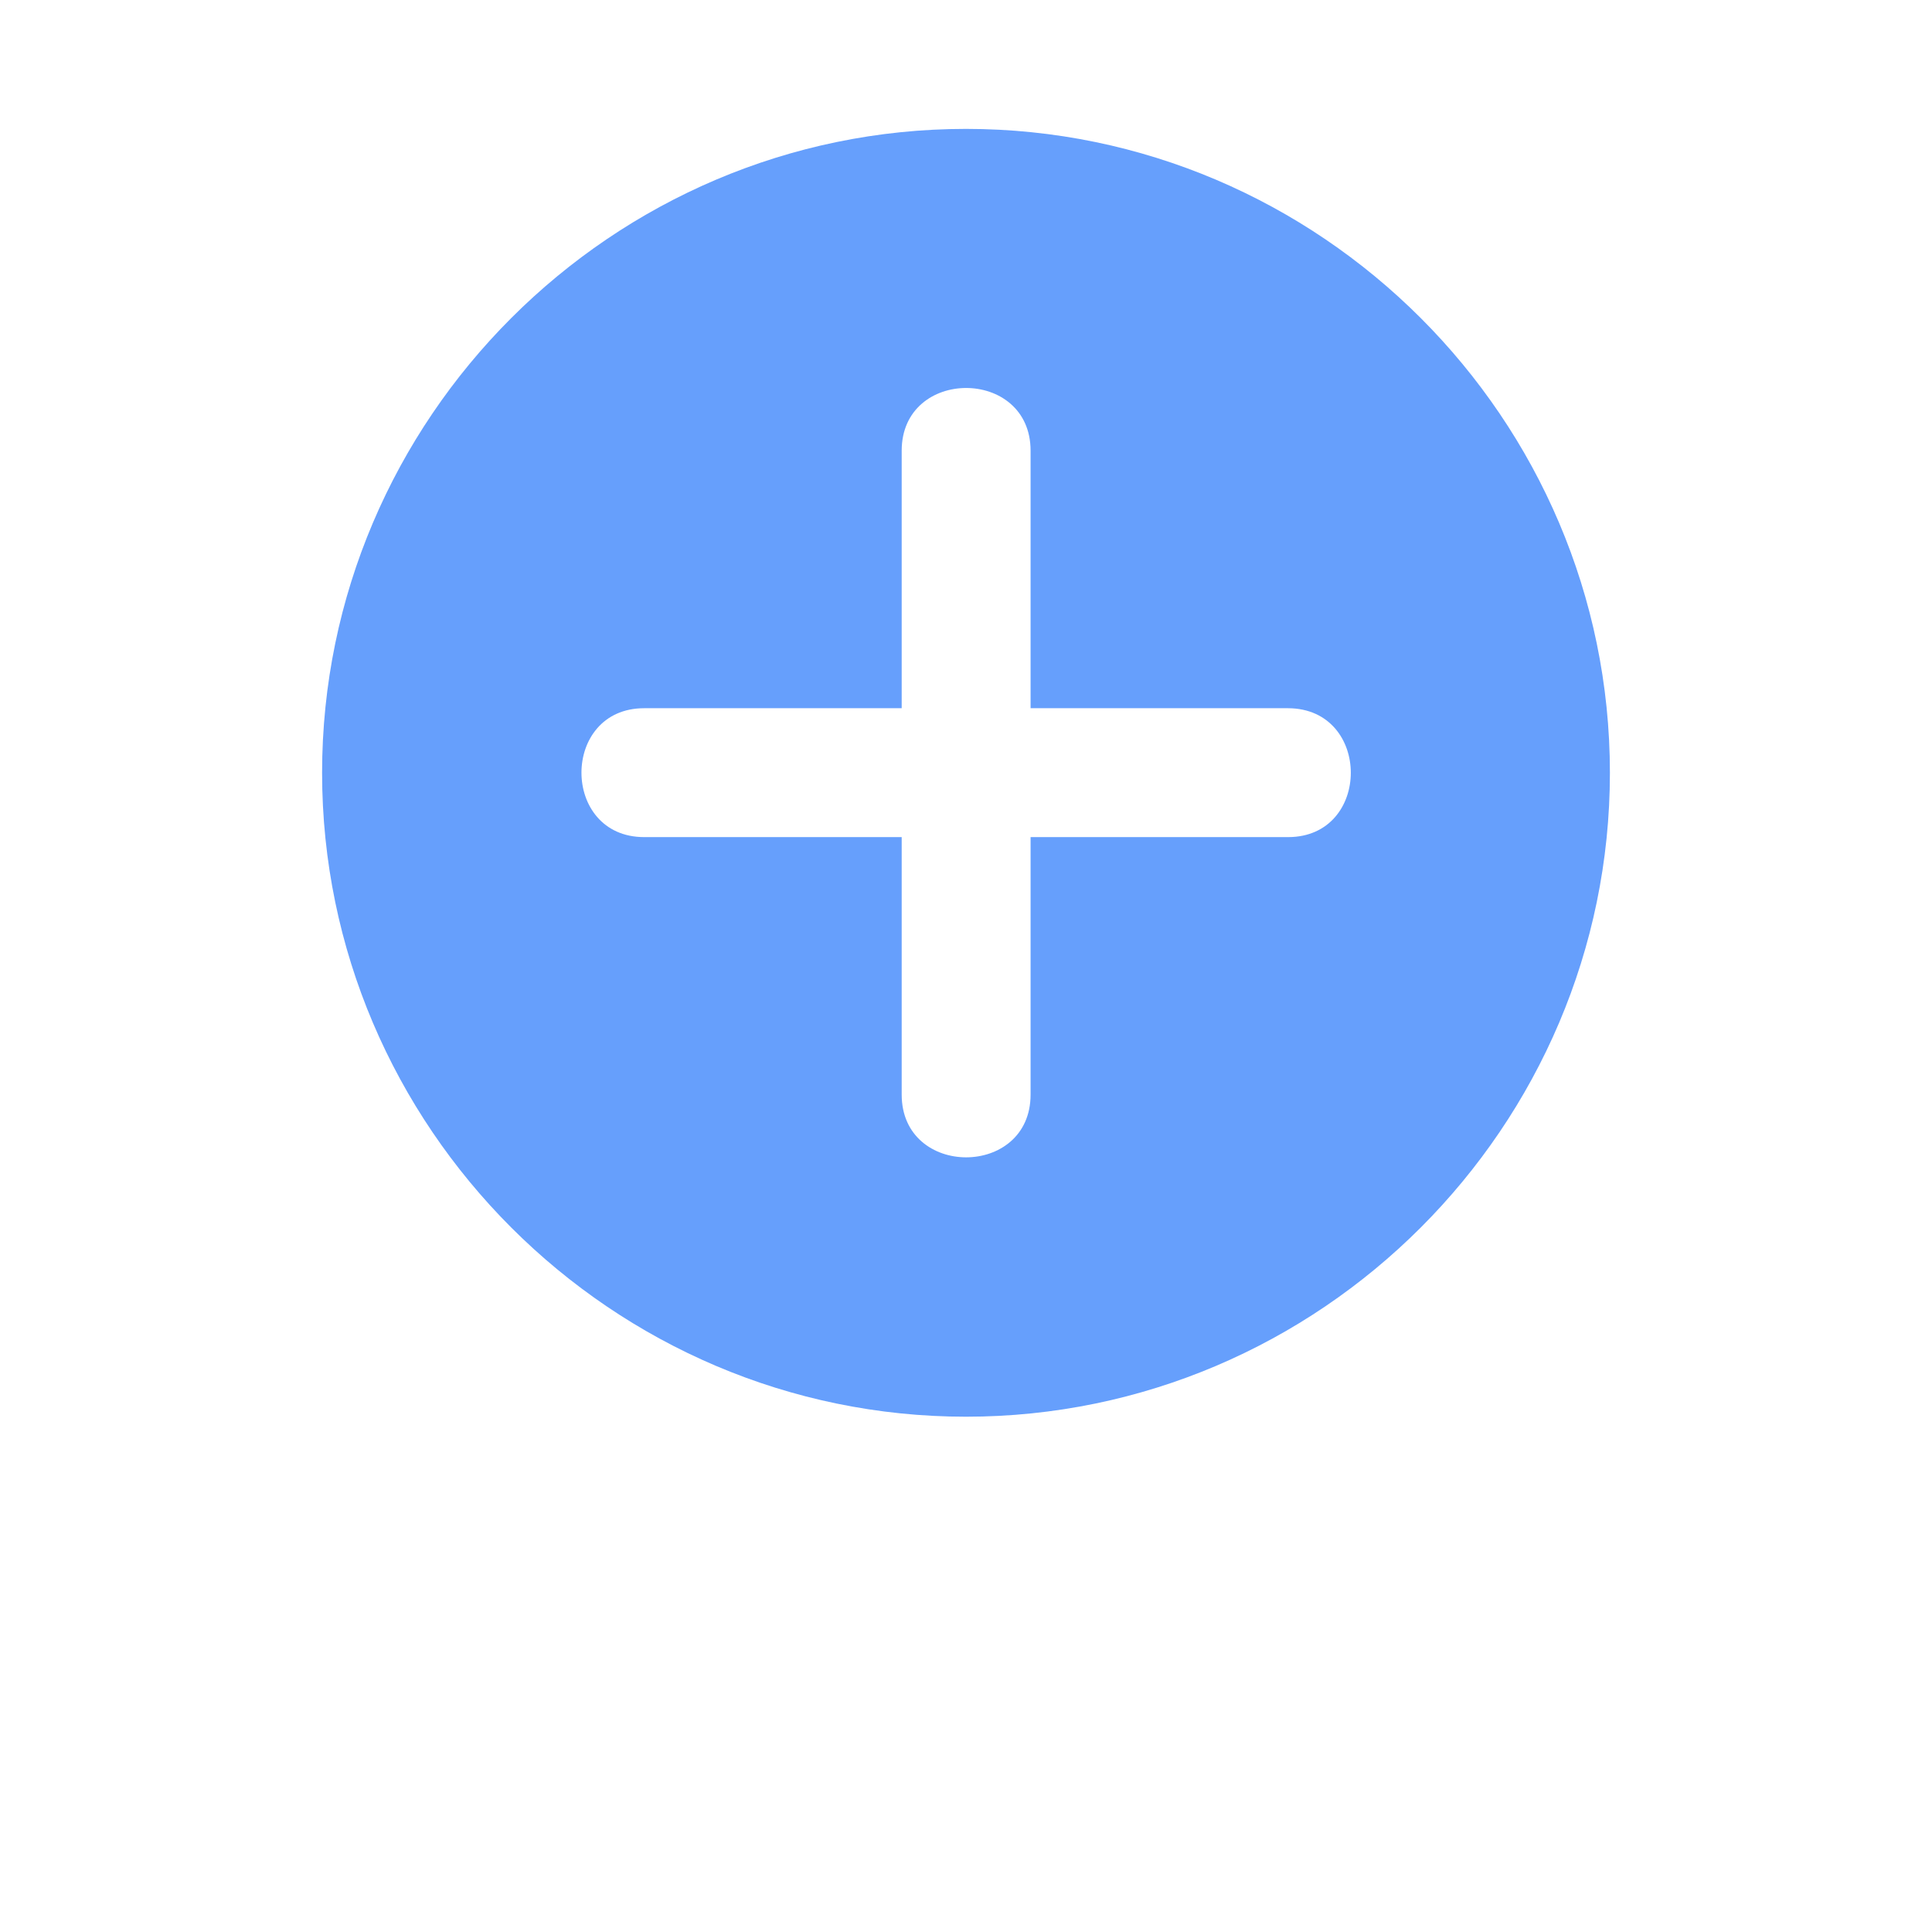 <?xml version="1.0" encoding="utf-8"?>
<!-- Generator: Adobe Illustrator 26.1.0, SVG Export Plug-In . SVG Version: 6.00 Build 0)  -->
<svg version="1.1" id="Layer_1" xmlns="http://www.w3.org/2000/svg" xmlns:xlink="http://www.w3.org/1999/xlink" x="0px" y="0px"
	 viewBox="0 0 700 700" style="enable-background:new 0 0 700 700;" xml:space="preserve">
<style type="text/css">
	.st0{fill:#669FFC;}
</style>
<path class="st0" d="M350,46.7c-128.3,0-233.3,105-233.3,233.3s105,233.3,233.3,233.3s233.3-105,233.3-233.3S478.3,46.7,350,46.7
	L350,46.7z M466.7,303.3h-93.3v93.3c0,30.3-46.7,30.3-46.7,0v-93.3h-93.3c-30.3,0-30.3-46.7,0-46.7h93.3l0-93.3
	c0-30.3,46.7-30.3,46.7,0v93.3h93.3C497,256.7,497,303.3,466.7,303.3L466.7,303.3z"/>
</svg>
